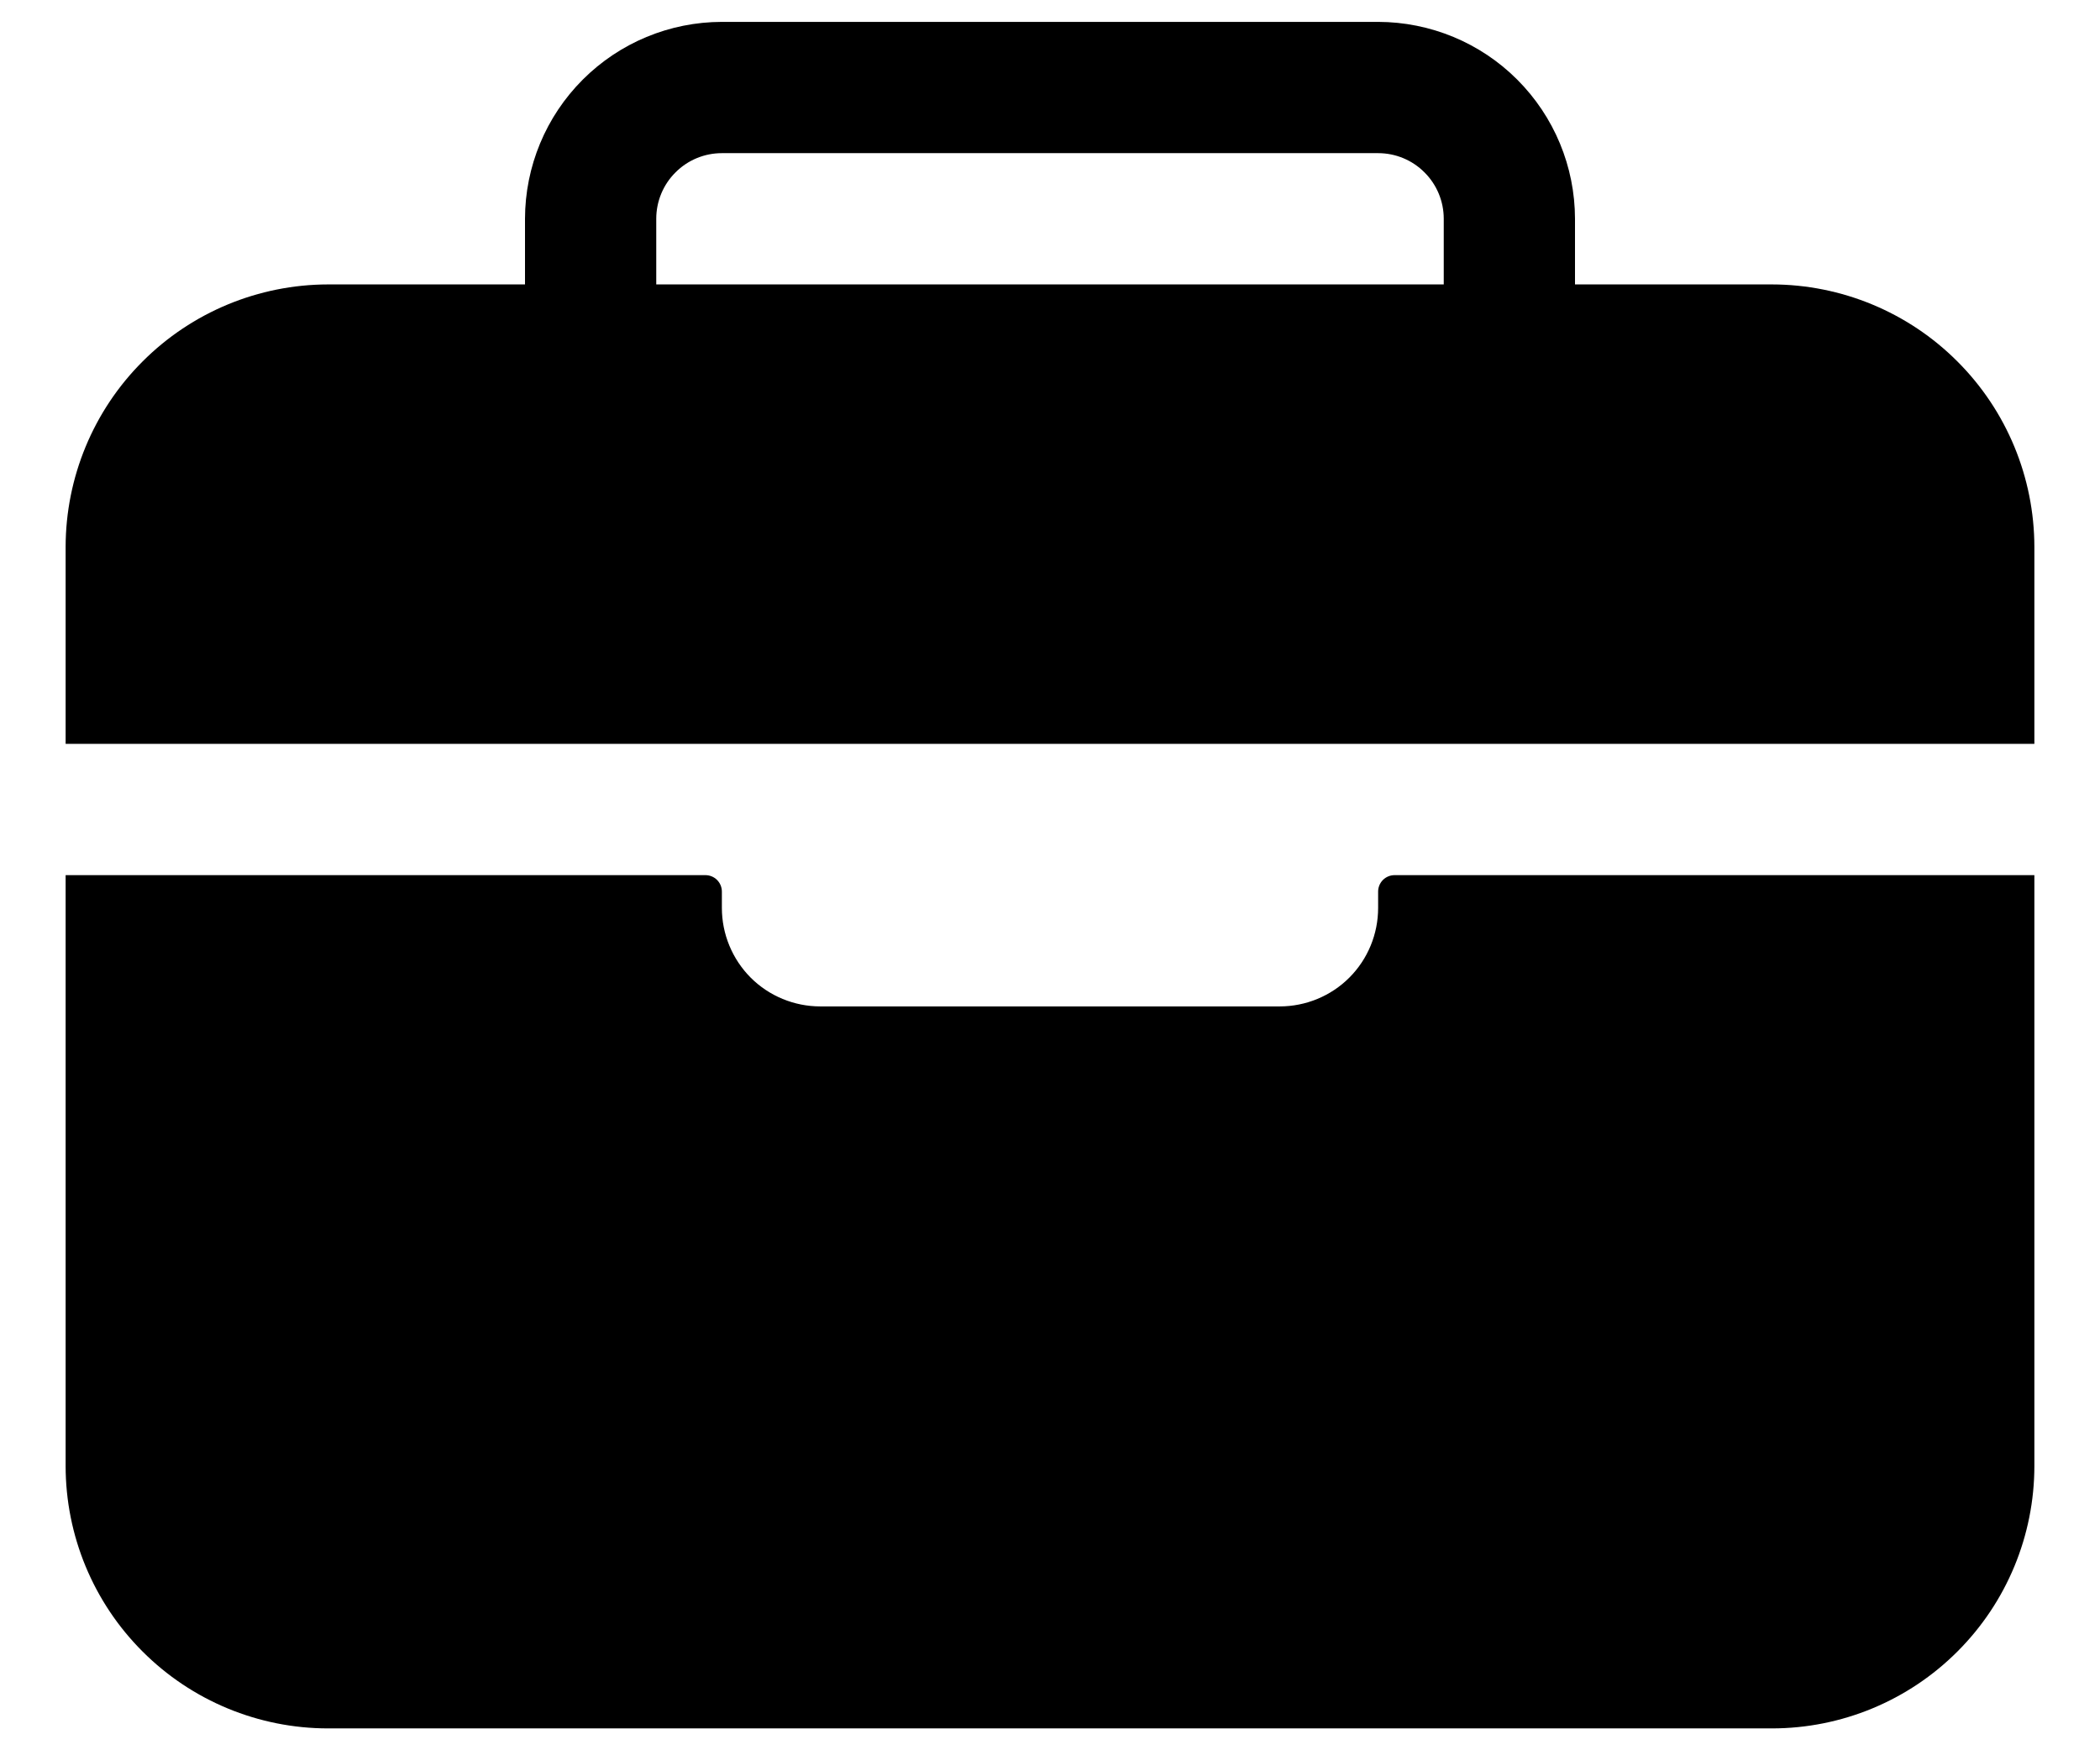 <svg width="24" height="20" viewBox="0 0 24 20" fill="none" xmlns="http://www.w3.org/2000/svg">
    <path
        d="M23.25 6.25C23.249 5.455 22.933 4.692 22.37 4.13C21.808 3.567 21.045 3.251 20.25 3.25H18V2.5C17.999 1.903 17.762 1.332 17.34 0.91C16.919 0.488 16.346 0.251 15.75 0.25H8.25C7.653 0.251 7.082 0.488 6.66 0.91C6.238 1.332 6.001 1.903 6 2.5V3.25H3.75C2.955 3.251 2.192 3.567 1.63 4.13C1.067 4.692 0.751 5.455 0.75 6.25V8.5H23.25V6.25ZM16.5 3.25H7.5V2.5C7.5 2.301 7.579 2.11 7.72 1.97C7.86 1.829 8.051 1.75 8.25 1.75H15.75C15.949 1.75 16.14 1.829 16.28 1.97C16.421 2.11 16.5 2.301 16.5 2.5V3.25ZM15.75 10.375C15.75 10.673 15.632 10.96 15.421 11.171C15.21 11.382 14.923 11.5 14.625 11.5H9.375C9.077 11.5 8.79 11.382 8.579 11.171C8.369 10.96 8.25 10.673 8.25 10.375V10.188C8.25 10.138 8.23 10.09 8.195 10.055C8.16 10.02 8.112 10 8.062 10H0.75V16.75C0.75 17.546 1.066 18.309 1.629 18.871C2.191 19.434 2.954 19.75 3.75 19.75H20.25C21.046 19.75 21.809 19.434 22.371 18.871C22.934 18.309 23.25 17.546 23.25 16.75V10H15.938C15.888 10 15.84 10.02 15.805 10.055C15.77 10.09 15.75 10.138 15.75 10.188V10.375Z"
        fill="currentColor" />
</svg>
